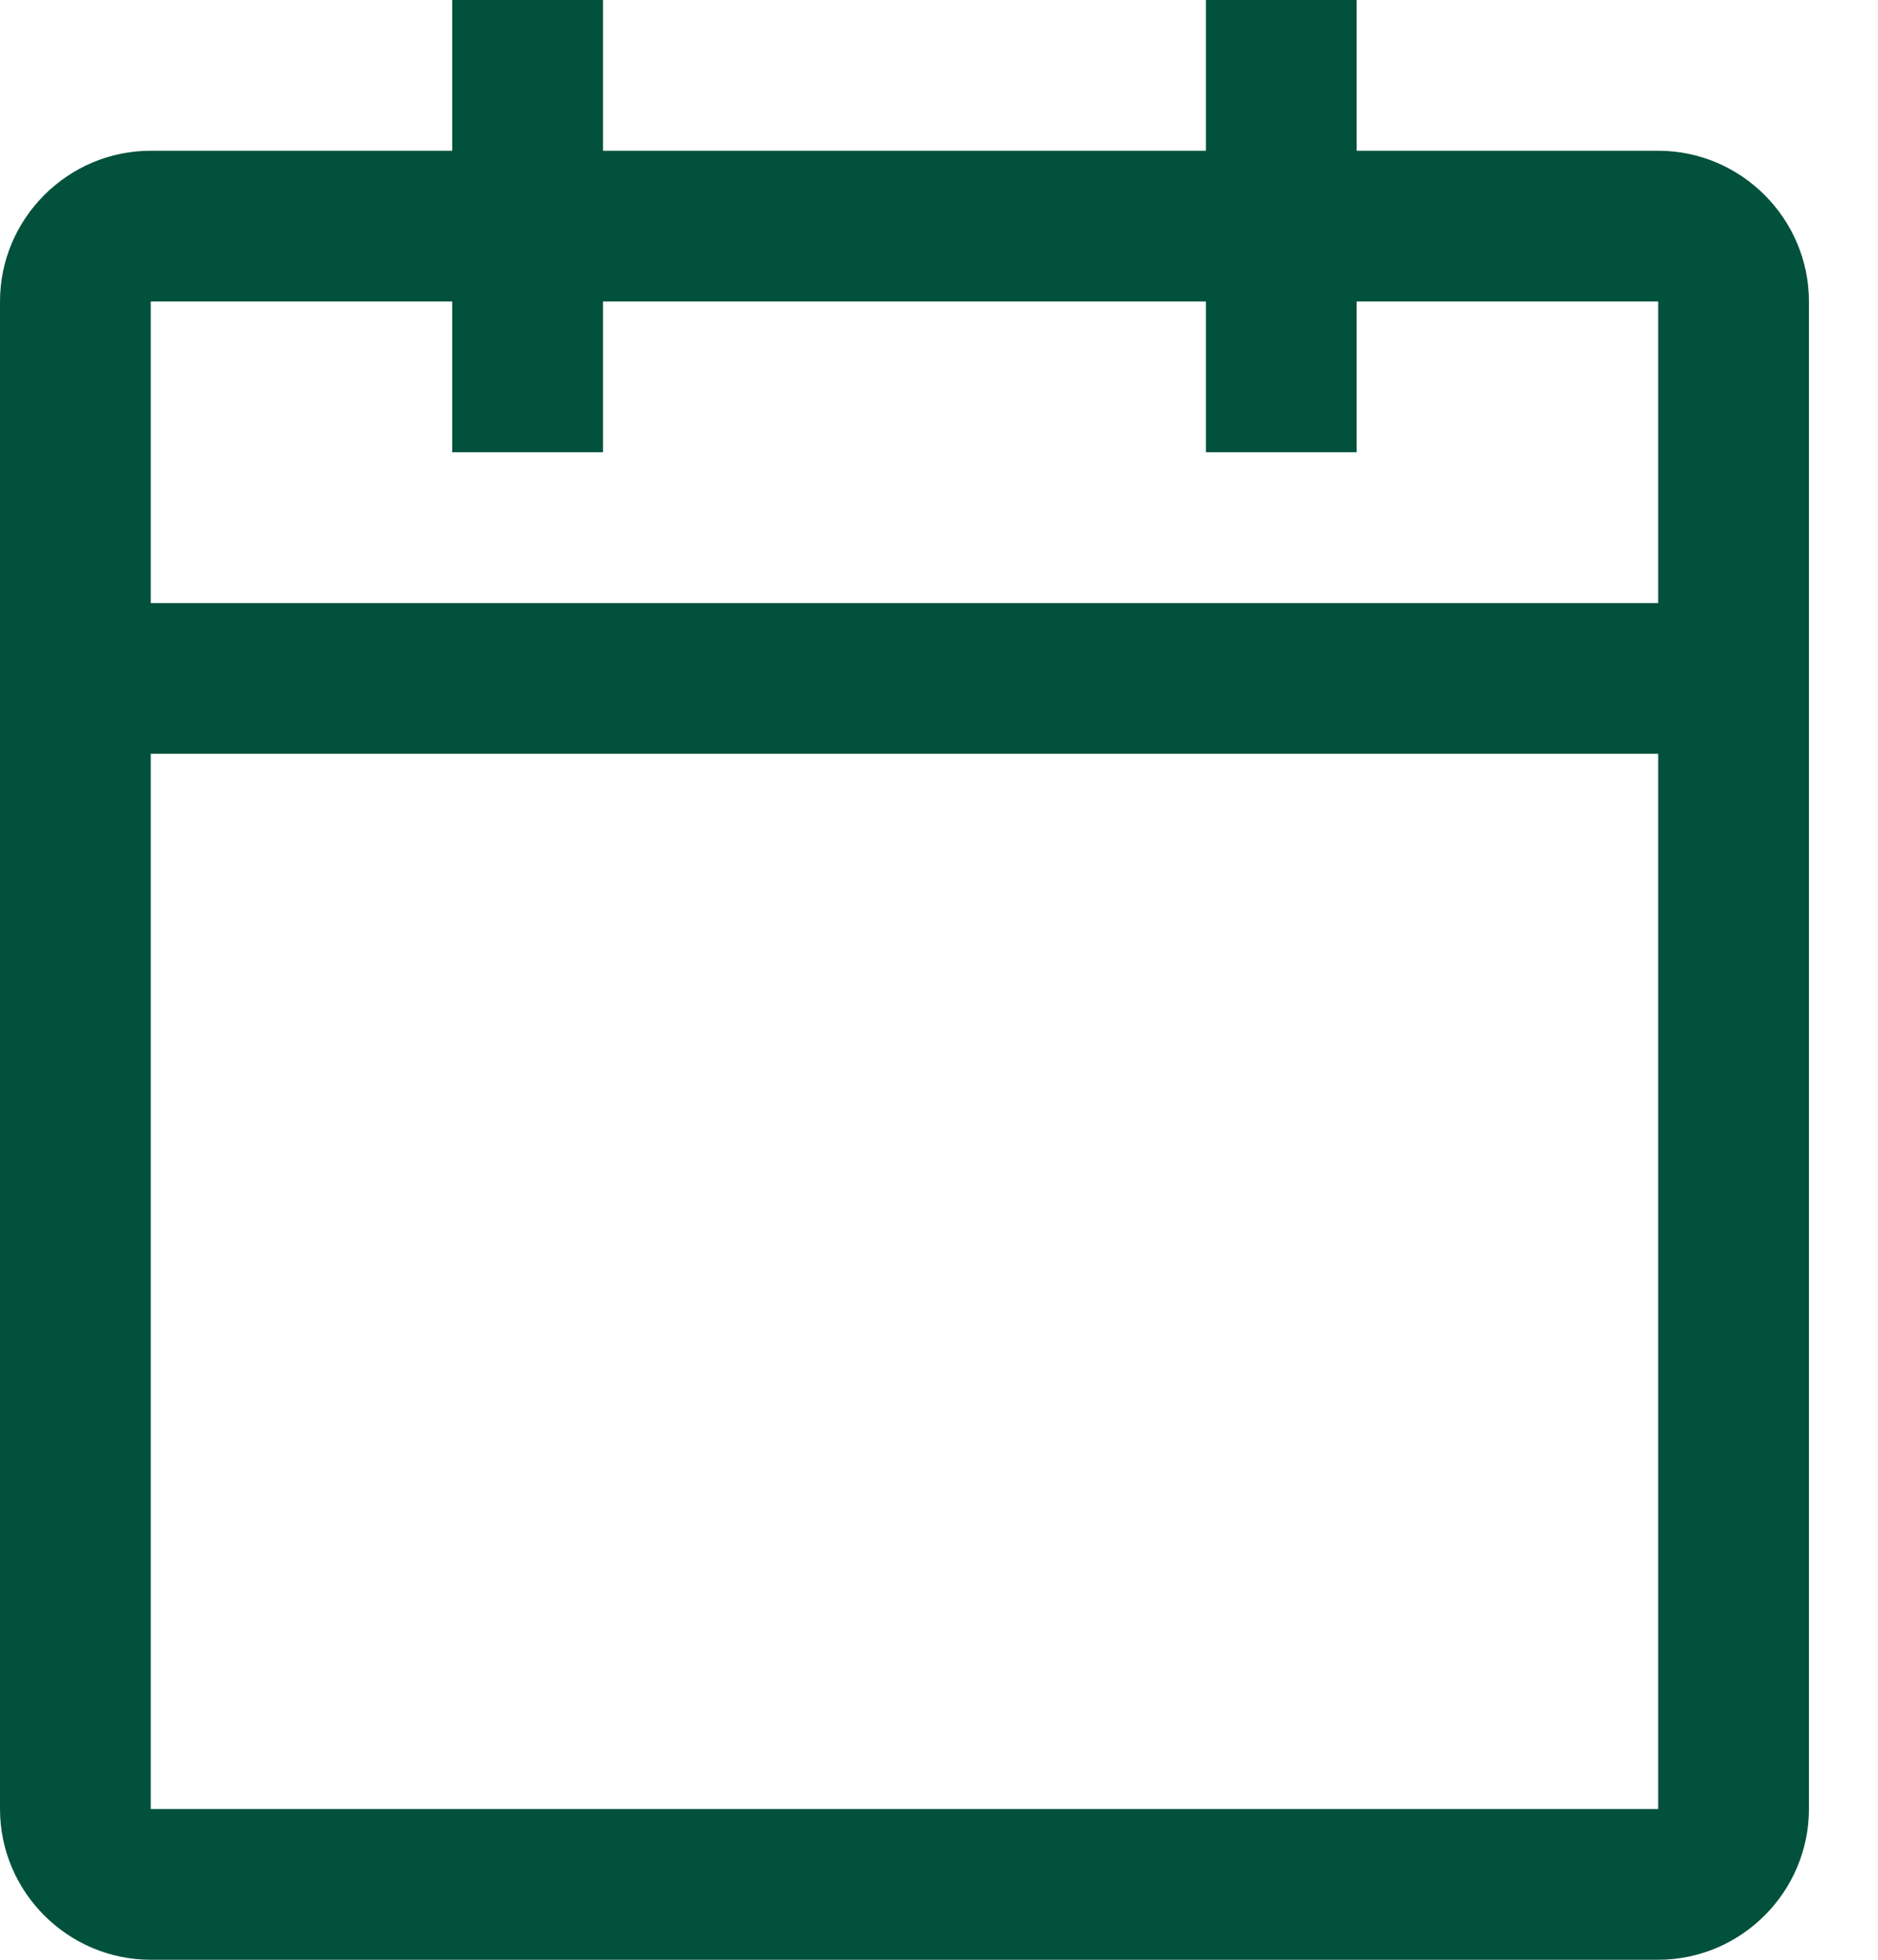 <svg width="23" height="24" viewBox="0 0 23 24" fill="none" xmlns="http://www.w3.org/2000/svg">
<path d="M20.308 1.846H16.615V0H14.769V1.846H7.385V0H5.538V1.846H1.846C0.831 1.846 0 2.677 0 3.692V22.154C0 23.169 0.831 24 1.846 24H20.308C21.323 24 22.154 23.169 22.154 22.154V3.692C22.154 2.677 21.323 1.846 20.308 1.846ZM20.308 22.154H1.846V9.231H20.308V22.154ZM20.308 7.385H1.846V3.692H5.538V5.538H7.385V3.692H14.769V5.538H16.615V3.692H20.308V7.385Z" fill="#02513D"/>
</svg>
